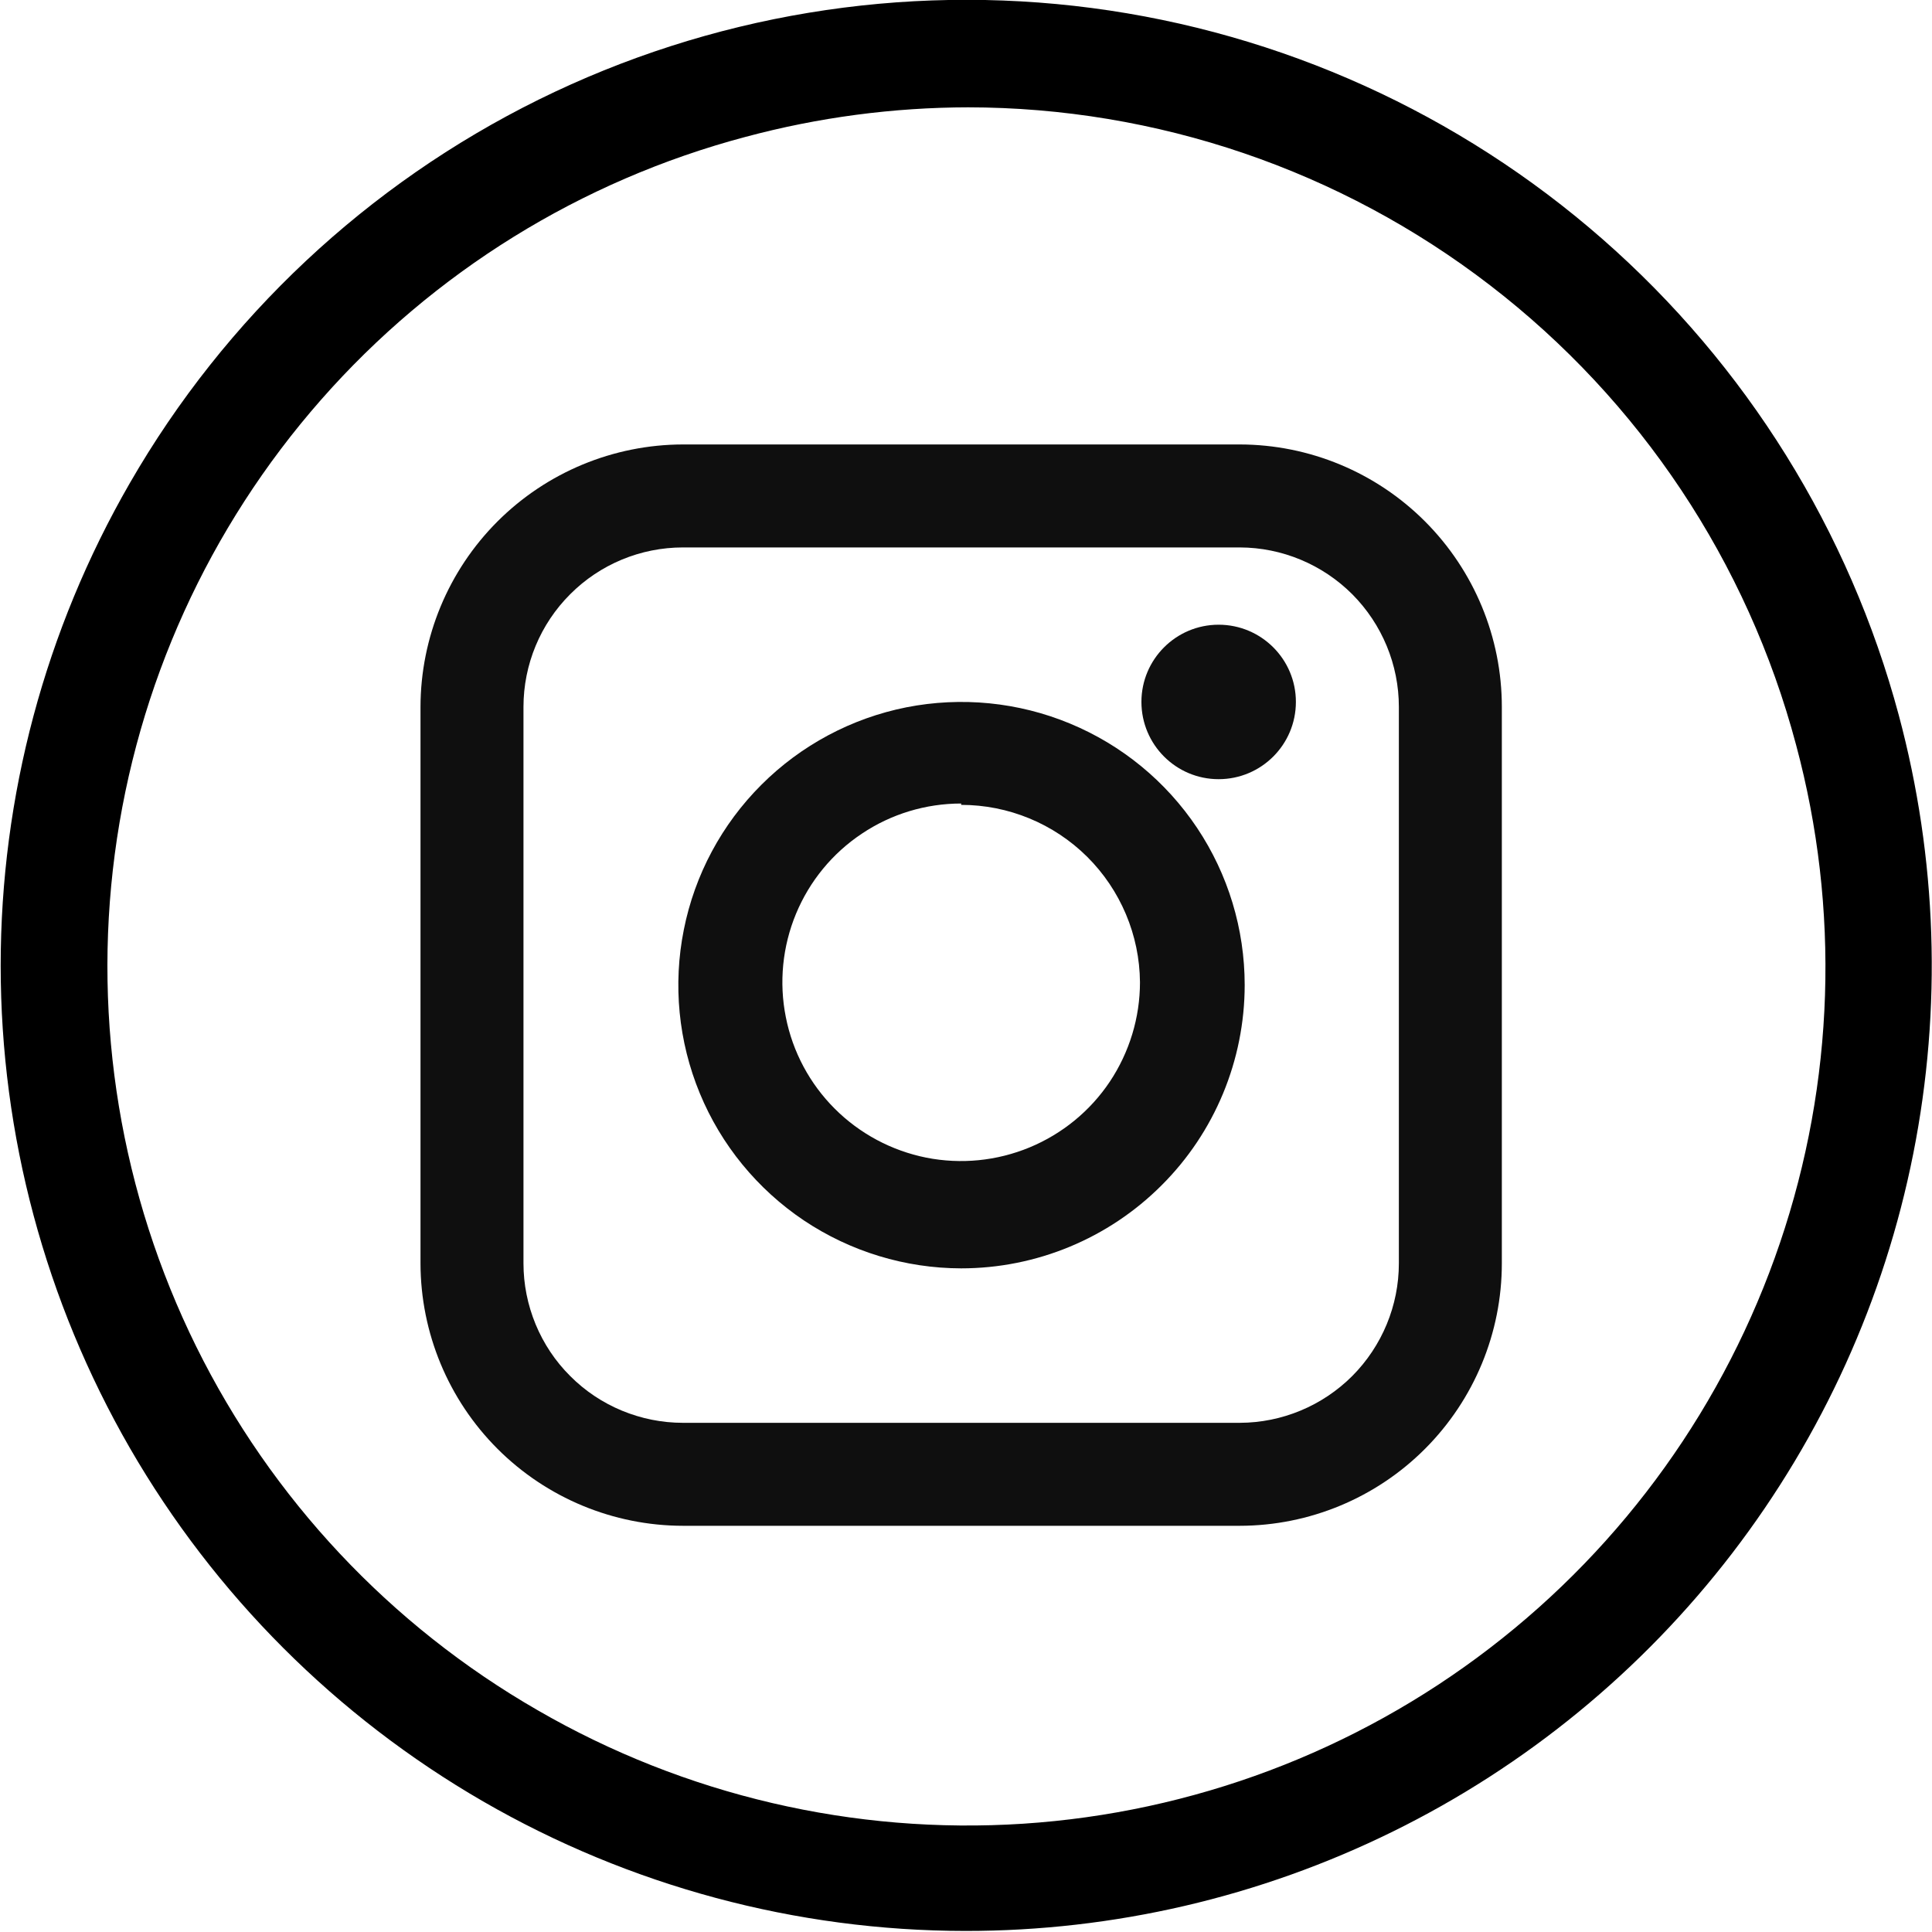 <svg width="20" height="20" viewBox="0 0 20 20" fill="none" xmlns="http://www.w3.org/2000/svg">
<g clip-path="url(#clip0)">
<path d="M9.994 19.989C8.241 19.988 6.519 19.525 5.001 18.648C3.482 17.77 2.222 16.509 1.345 14.991C0.469 13.472 0.007 11.749 0.007 9.996C0.007 8.242 0.468 6.52 1.344 5.001C2.331 3.288 3.804 1.907 5.577 1.031C7.35 0.156 9.342 -0.174 11.303 0.083C13.263 0.34 15.103 1.173 16.59 2.476C18.077 3.779 19.144 5.494 19.656 7.403C20.053 8.885 20.105 10.438 19.806 11.943C19.507 13.448 18.865 14.863 17.931 16.08C16.997 17.297 15.795 18.283 14.419 18.96C13.042 19.638 11.529 19.99 9.994 19.989ZM10.028 1.111C9.246 1.112 8.469 1.215 7.714 1.418C6.013 1.87 4.485 2.817 3.323 4.139C2.161 5.461 1.418 7.098 1.188 8.843C0.958 10.588 1.252 12.361 2.031 13.939C2.811 15.517 4.042 16.828 5.567 17.705C7.089 18.585 8.838 18.993 10.592 18.879C12.346 18.764 14.027 18.132 15.421 17.062C16.816 15.992 17.861 14.532 18.426 12.867C18.991 11.203 19.049 9.408 18.593 7.711C18.09 5.819 16.977 4.147 15.426 2.954C13.875 1.76 11.974 1.112 10.017 1.111H10.028Z" fill="black"/>
<path d="M9.95 13.13C9.37 13.129 8.804 12.956 8.322 12.634C7.841 12.311 7.465 11.853 7.244 11.317C7.023 10.782 6.965 10.192 7.079 9.624C7.192 9.055 7.472 8.533 7.882 8.124C8.292 7.714 8.815 7.435 9.383 7.322C9.952 7.21 10.541 7.268 11.076 7.49C11.612 7.712 12.07 8.088 12.392 8.57C12.714 9.052 12.885 9.618 12.885 10.198C12.884 10.976 12.575 11.722 12.024 12.271C11.474 12.821 10.728 13.13 9.95 13.13ZM9.95 8.318C9.584 8.318 9.226 8.426 8.922 8.63C8.617 8.833 8.38 9.122 8.24 9.46C8.1 9.798 8.063 10.171 8.135 10.53C8.206 10.889 8.382 11.218 8.641 11.477C8.9 11.736 9.23 11.912 9.589 11.984C9.948 12.055 10.32 12.018 10.658 11.878C10.996 11.738 11.286 11.501 11.489 11.197C11.692 10.892 11.801 10.534 11.801 10.168C11.797 9.68 11.6 9.213 11.254 8.869C10.907 8.525 10.438 8.332 9.95 8.332V8.318Z" fill="#0F0F0F"/>
<path d="M12.834 15.795H7.07C6.35 15.794 5.659 15.507 5.15 14.998C4.641 14.489 4.354 13.798 4.353 13.078V7.318C4.354 6.598 4.641 5.907 5.15 5.398C5.659 4.889 6.35 4.602 7.07 4.601H12.834C13.554 4.602 14.244 4.889 14.752 5.398C15.261 5.908 15.547 6.598 15.547 7.318V13.078C15.547 13.798 15.261 14.488 14.752 14.998C14.244 15.507 13.554 15.794 12.834 15.795ZM7.07 5.667C6.632 5.667 6.212 5.841 5.903 6.151C5.593 6.46 5.419 6.88 5.419 7.318V13.078C5.419 13.295 5.462 13.509 5.545 13.71C5.628 13.91 5.749 14.092 5.903 14.245C6.056 14.399 6.238 14.52 6.438 14.603C6.639 14.686 6.853 14.729 7.07 14.729H12.834C13.271 14.728 13.69 14.553 13.999 14.244C14.307 13.934 14.481 13.515 14.481 13.078V7.318C14.481 6.881 14.307 6.462 13.999 6.152C13.69 5.843 13.271 5.668 12.834 5.667H7.07Z" fill="#0F0F0F"/>
<path d="M12.615 8.066C13.057 8.066 13.415 7.708 13.415 7.266C13.415 6.825 13.057 6.467 12.615 6.467C12.174 6.467 11.816 6.825 11.816 7.266C11.816 7.708 12.174 8.066 12.615 8.066Z" fill="#0F0F0F"/>
</g>
<defs>
<clipPath id="clip0">
<rect width="20" height="20" fill="white"/>
</clipPath>
</defs>
</svg>
